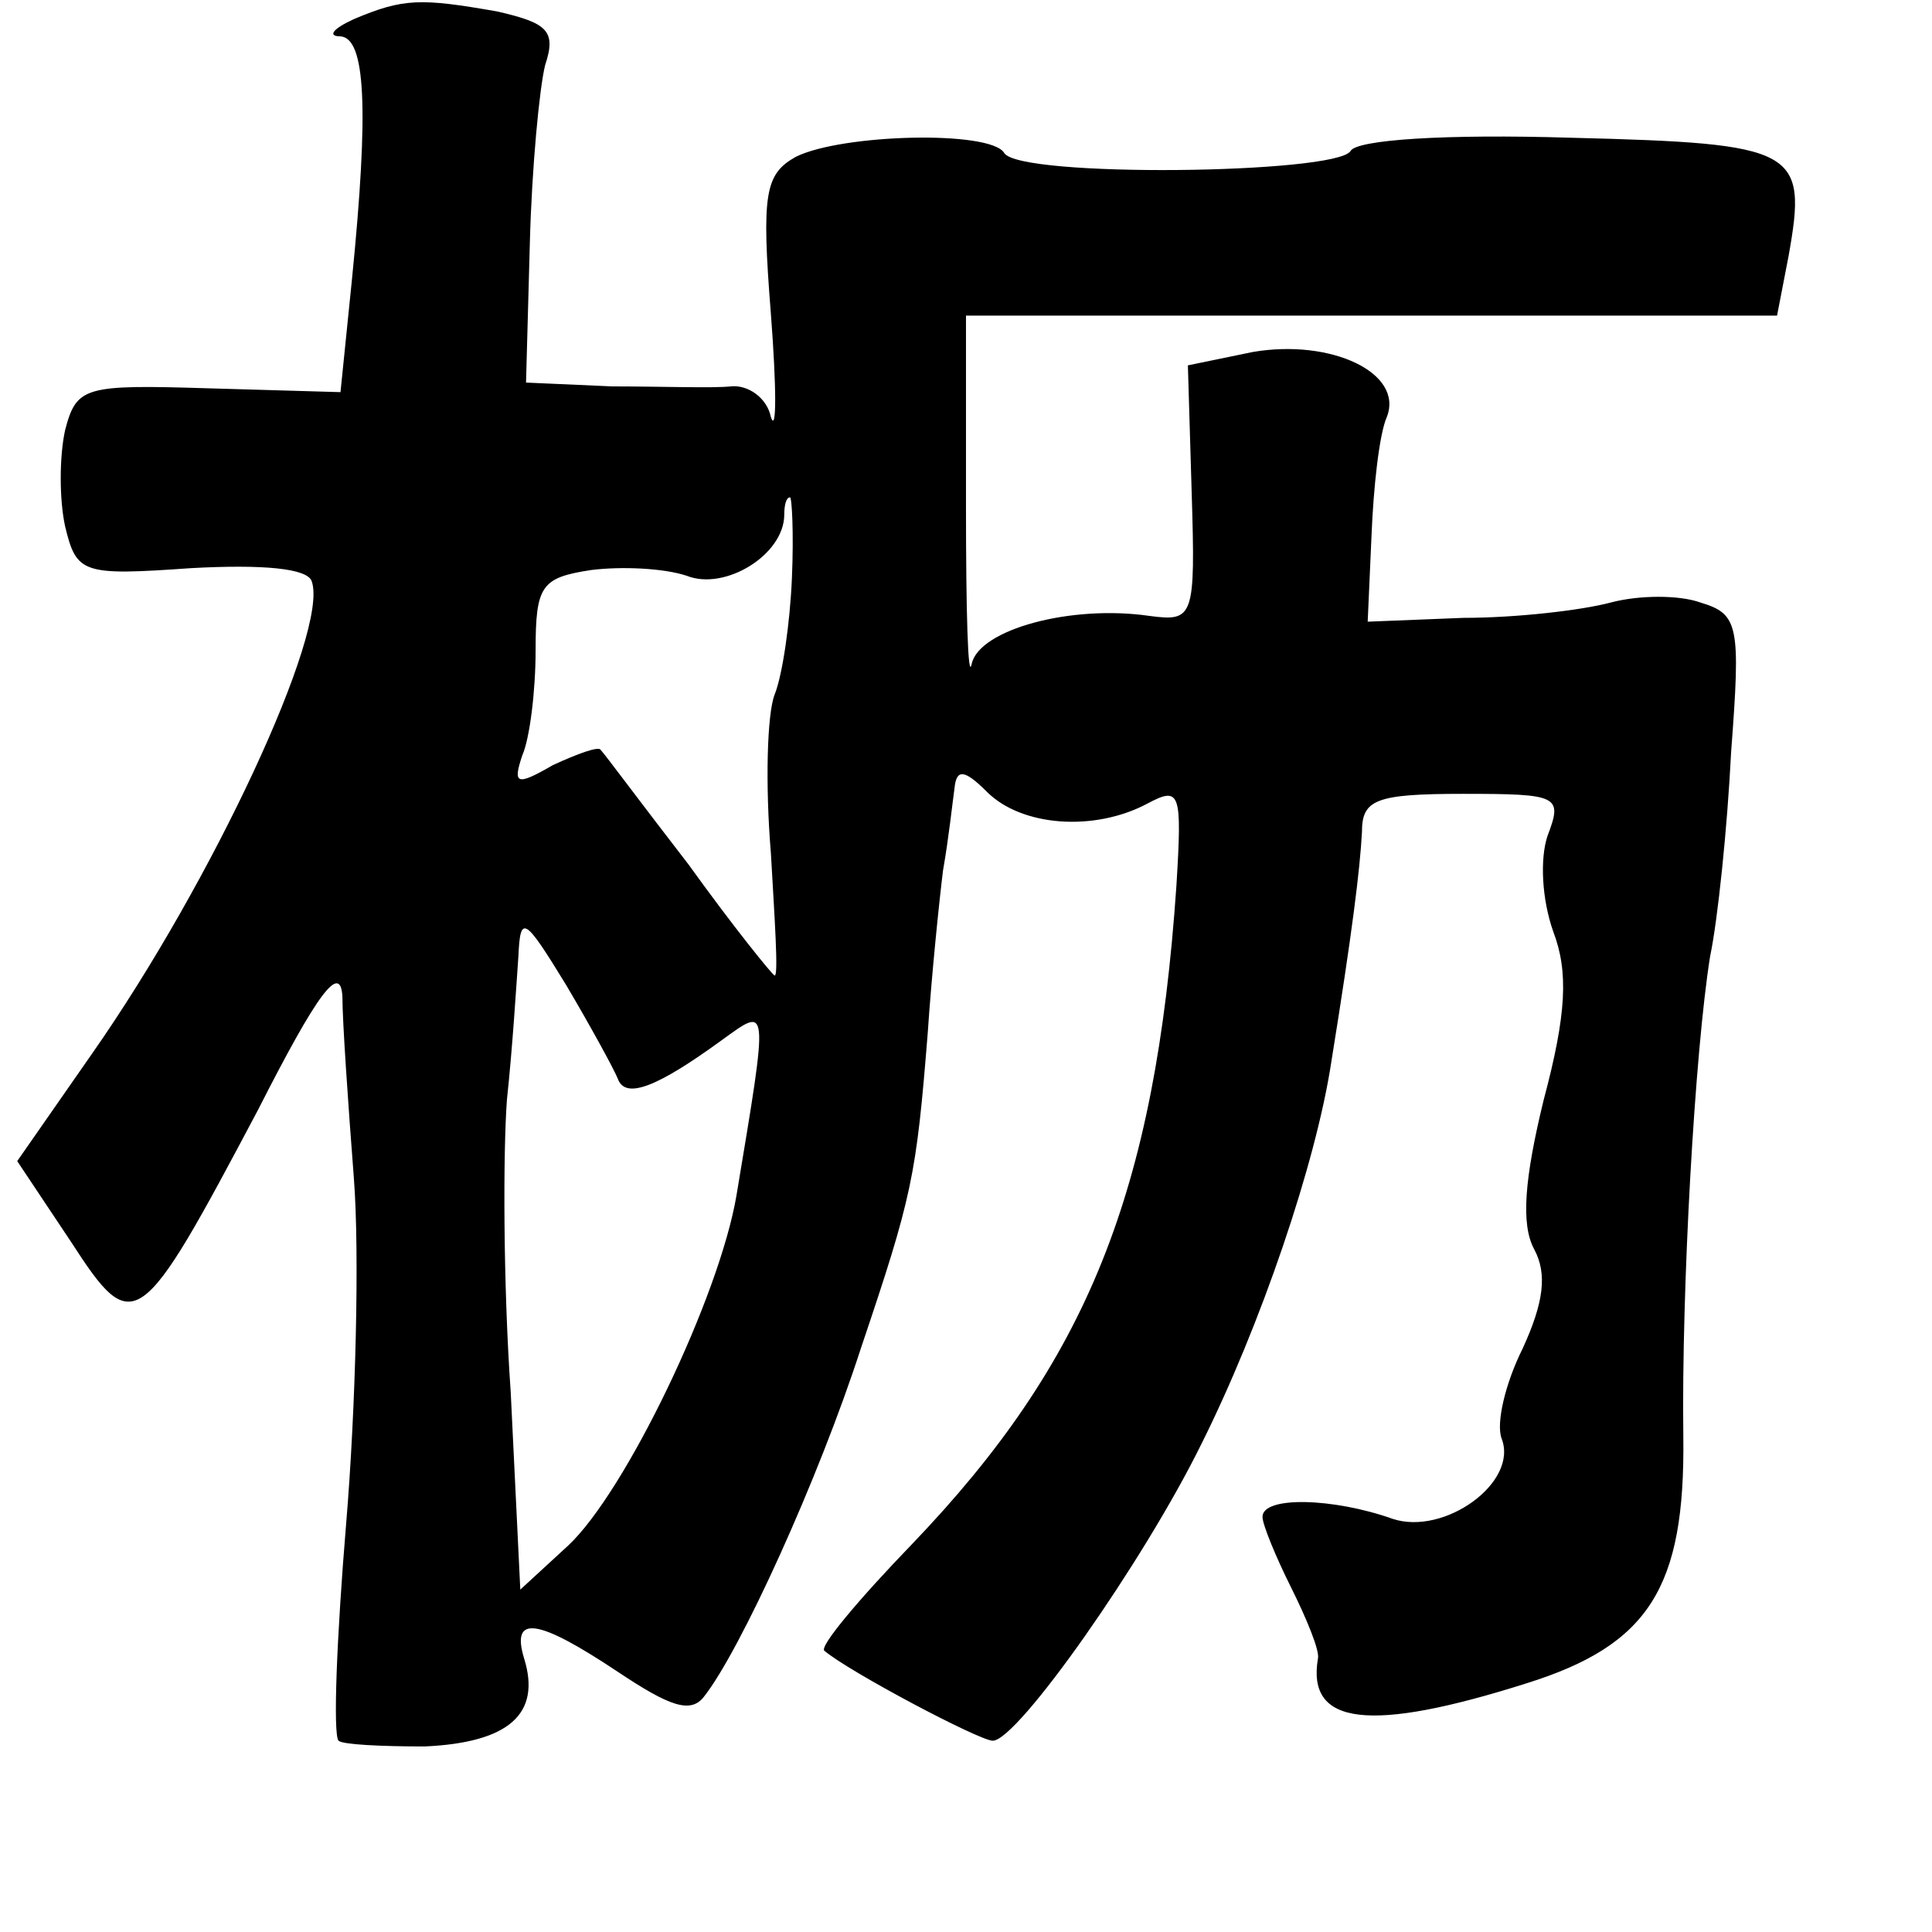 <?xml version="1.0" standalone="no"?>
<!DOCTYPE svg PUBLIC "-//W3C//DTD SVG 20010904//EN"
 "http://www.w3.org/TR/2001/REC-SVG-20010904/DTD/svg10.dtd">
<svg version="1.0" xmlns="http://www.w3.org/2000/svg"
 width="101pt" height="101pt" viewBox="0 0 101 101"
 preserveAspectRatio="xMidYMid meet">
<g transform="translate(0,101) scale(0.1,-0.1)"
fill="#000000" stroke="none">
<path d="M185 1000 c-11 -5 -14 -9 -7 -9 13 -1 15 -37 6 -127 l-6 -59 -69 2
c-65 2 -69 1 -75 -22 -3 -14 -3 -36 0 -50 6 -25 9 -26 66 -22 37 2 61 0 63 -7
9 -26 -52 -157 -115 -247 l-39 -56 28 -42 c33 -51 36 -48 98 69 31 61 43 77
44 59 0 -13 3 -56 6 -95 3 -39 1 -120 -4 -180 -5 -60 -7 -111 -4 -114 2 -2 22
-3 45 -3 44 2 61 17 52 46 -7 23 7 21 49 -7 27 -18 38 -22 45 -13 19 24 60
114 82 182 27 80 29 90 35 165 2 30 6 69 8 85 3 17 5 36 6 43 1 10 5 10 17 -2
18 -18 56 -21 84 -6 17 9 18 6 15 -43 -11 -161 -47 -249 -138 -344 -28 -29
-49 -54 -46 -56 13 -11 81 -47 88 -47 13 0 79 94 109 155 31 62 60 147 68 200
11 68 15 101 16 120 0 17 7 20 53 20 50 0 52 -1 44 -22 -4 -12 -3 -33 3 -50 8
-21 7 -43 -5 -88 -10 -41 -12 -65 -5 -78 7 -13 5 -28 -6 -52 -9 -18 -14 -39
-11 -47 9 -23 -30 -51 -57 -42 -31 11 -68 12 -68 1 0 -4 7 -21 15 -37 8 -16
15 -33 14 -37 -6 -35 27 -39 109 -13 64 20 83 50 82 129 -1 77 6 201 14 251 4
19 9 67 11 107 5 66 4 72 -16 78 -11 4 -32 4 -47 0 -15 -4 -49 -8 -77 -8 l-50
-2 2 45 c1 25 4 53 8 62 9 23 -29 41 -70 34 l-34 -7 2 -67 c2 -65 1 -67 -22
-64 -41 6 -89 -7 -93 -25 -2 -10 -3 28 -3 82 l0 100 212 0 212 0 6 31 c10 56
5 59 -114 62 -65 2 -112 -1 -115 -7 -8 -12 -173 -14 -181 -1 -7 12 -85 10
-109 -2 -16 -9 -18 -19 -13 -82 3 -39 3 -63 0 -54 -2 10 -12 17 -21 16 -9 -1
-37 0 -62 0 l-45 2 2 73 c1 39 5 81 8 93 6 18 1 22 -25 28 -40 7 -49 7 -75 -4z
m229 -292 c-1 -24 -5 -51 -9 -61 -4 -10 -5 -47 -2 -83 2 -35 4 -64 2 -64 -1 0
-22 26 -45 58 -24 31 -44 58 -46 60 -1 2 -12 -2 -25 -8 -19 -11 -21 -10 -16 5
4 9 7 34 7 55 0 34 3 38 29 42 16 2 38 1 50 -3 20 -8 51 11 51 32 0 5 1 9 3 9
1 0 2 -19 1 -42z m-91 -262 c4 -11 21 -4 54 20 25 18 25 21 8 -81 -9 -53 -58
-155 -88 -183 l-25 -23 -5 103 c-4 57 -4 126 -2 153 3 28 5 61 6 75 1 22 3 21
25 -15 13 -22 25 -44 27 -49z"/>
</g>
</svg>

